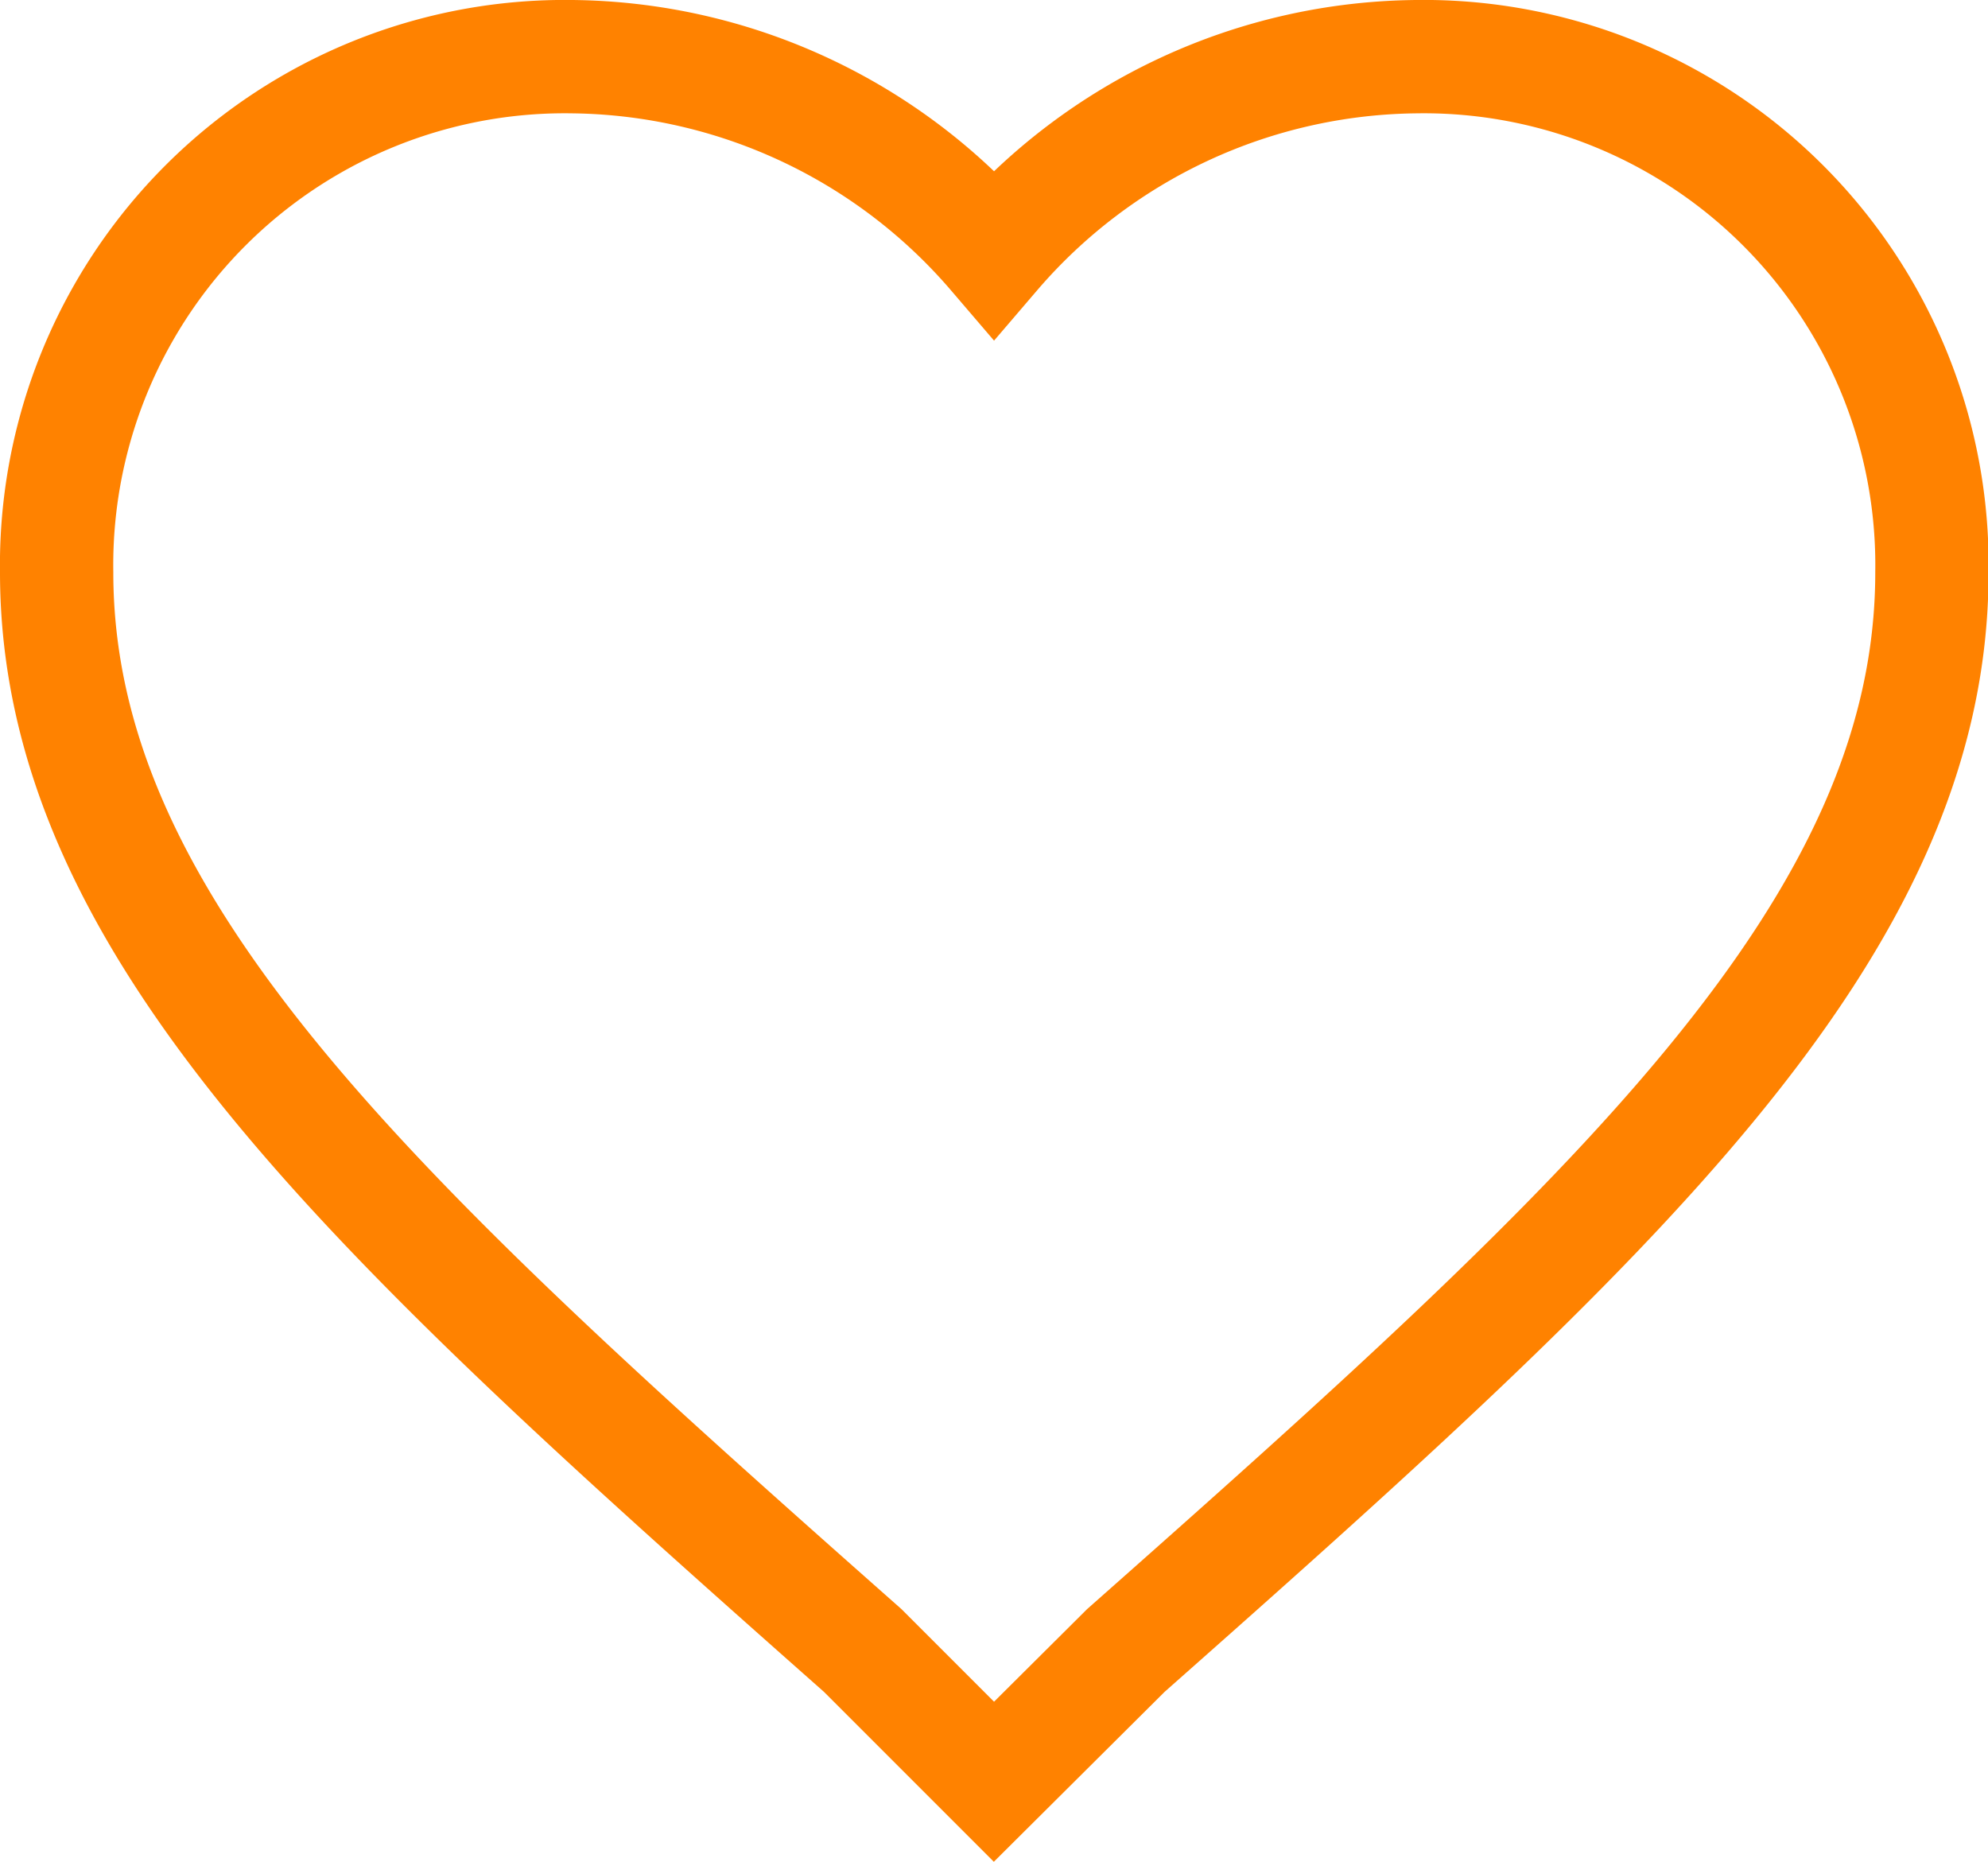 <svg xmlns="http://www.w3.org/2000/svg" width="17.545" height="16.428" viewBox="0 0 17.545 16.428"><g transform="translate(0.5 0.5)"><g transform="translate(0 0)"><path d="M8.272,35.621,7.114,34.463C2.813,30.658,0,28.093,0,24.95A4.485,4.485,0,0,1,4.55,20.4a4.971,4.971,0,0,1,3.723,1.737A4.971,4.971,0,0,1,12,20.4a4.485,4.485,0,0,1,4.55,4.55c0,3.144-2.813,5.708-7.114,9.513Z" transform="translate(0 -20.4)" fill="none" stroke="#ff8200" stroke-width="1"/></g></g></svg>